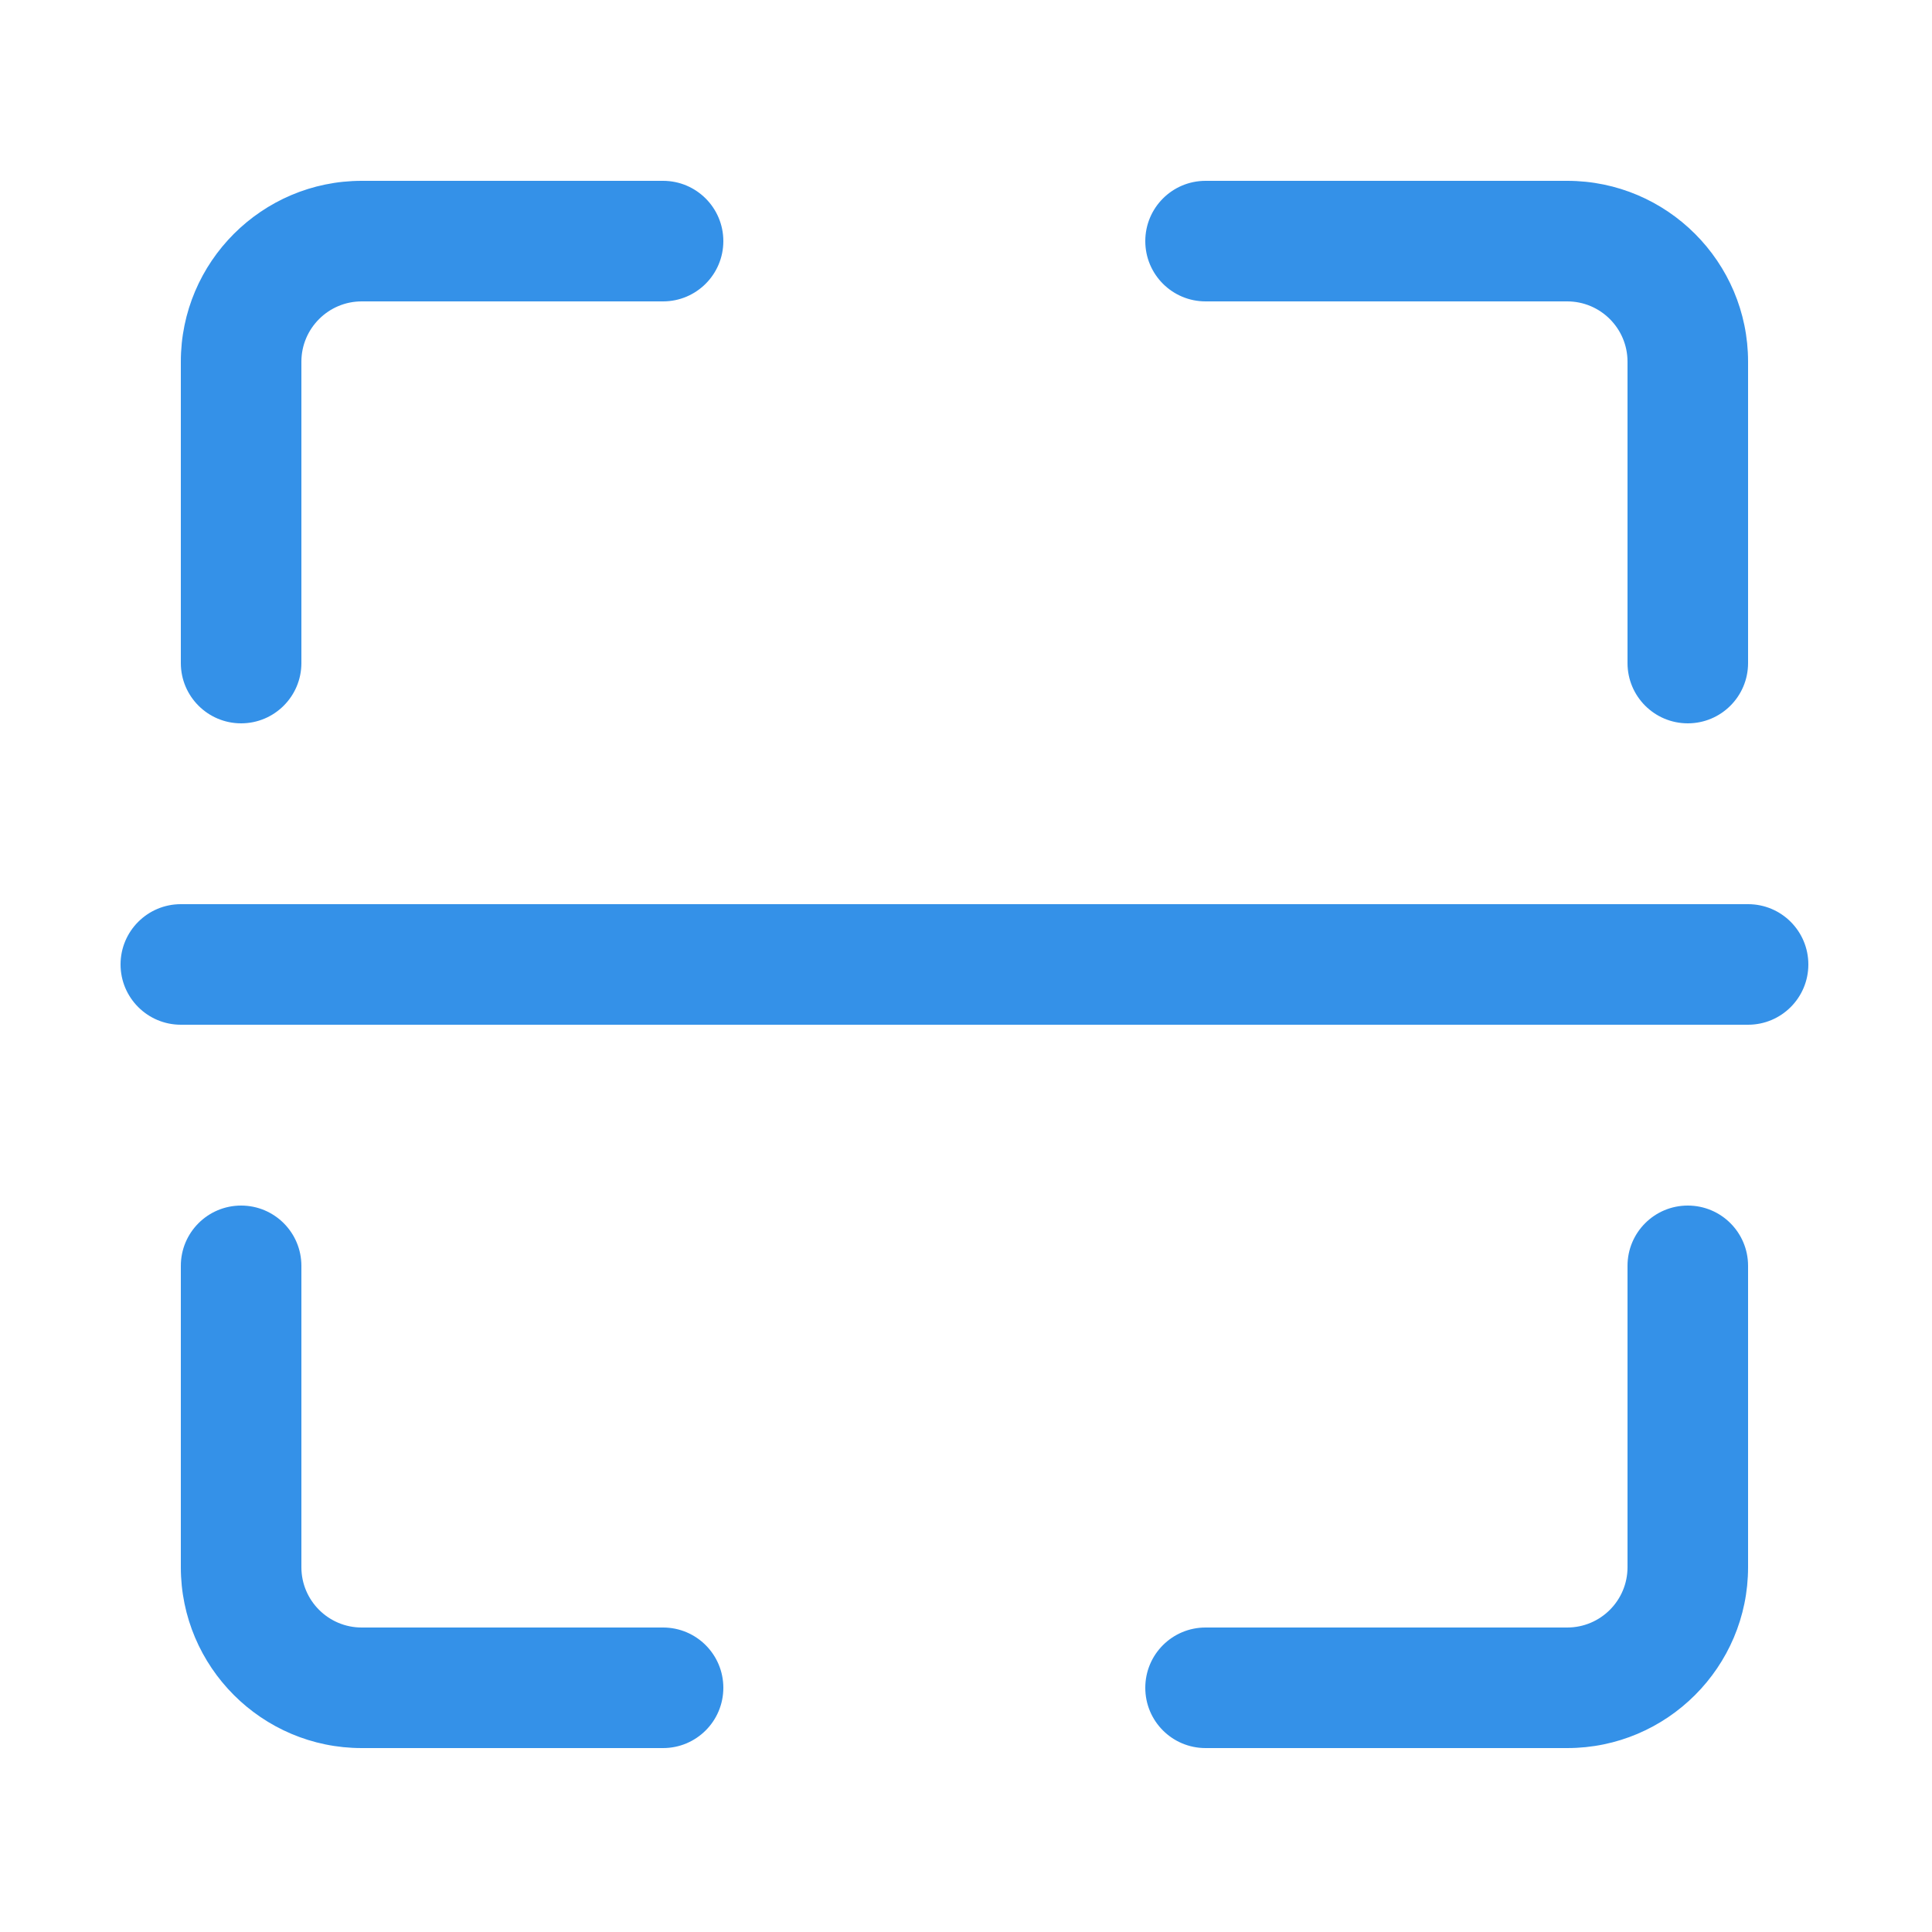 <?xml version="1.0" encoding="utf-8"?>
<!-- Generator: Adobe Illustrator 17.0.0, SVG Export Plug-In . SVG Version: 6.00 Build 0)  -->
<!DOCTYPE svg PUBLIC "-//W3C//DTD SVG 1.1//EN" "http://www.w3.org/Graphics/SVG/1.1/DTD/svg11.dtd">
<svg version="1.1" id="图层_1" xmlns="http://www.w3.org/2000/svg" xmlns:xlink="http://www.w3.org/1999/xlink" x="0px" y="0px"
	 width="24px" height="24px" viewBox="0 0 200 200" enable-background="new 0 0 200 200" xml:space="preserve">
<g>
	<g transform="scale(0.195, 0.195)">
		<path fill="#3491E8" d="M927.998,543.999H96c-17.664,0-32-14.336-32-32c0-17.664,14.336-32,32-32h831.998
			c17.696,0,32,14.336,32,32C959.998,529.663,945.694,543.999,927.998,543.999z M831.998,927.998h-192c-17.696,0-32-14.304-32-32
			c0-17.696,14.304-32,32-32h192c17.664,0,32-14.336,32-32v-160c0-17.696,14.304-32,32-32c17.696,0,32,14.304,32,32v160
			C927.998,884.926,884.926,927.998,831.998,927.998z M351.999,927.998H192c-52.928,0-96-43.072-96-96v-160
			c0-17.696,14.336-32,32-32s32,14.304,32,32v160c0,17.664,14.368,32,32,32h160c17.664,0,32,14.304,32,32
			C383.999,913.694,369.663,927.998,351.999,927.998z M128,383.999c-17.664,0-32-14.336-32-32V192c0-52.928,43.072-96,96-96h160
			c17.664,0,32,14.336,32,32s-14.336,32-32,32H192c-17.632,0-32,14.368-32,32v160C160,369.663,145.664,383.999,128,383.999z
			 M895.998,383.999c-17.696,0-32-14.336-32-32V192c0-17.632-14.336-32-32-32h-192c-17.696,0-32-14.336-32-32s14.304-32,32-32h192
			c52.928,0,96,43.072,96,96v160C927.998,369.663,913.694,383.999,895.998,383.999z"/>
	</g>
</g>
</svg>
